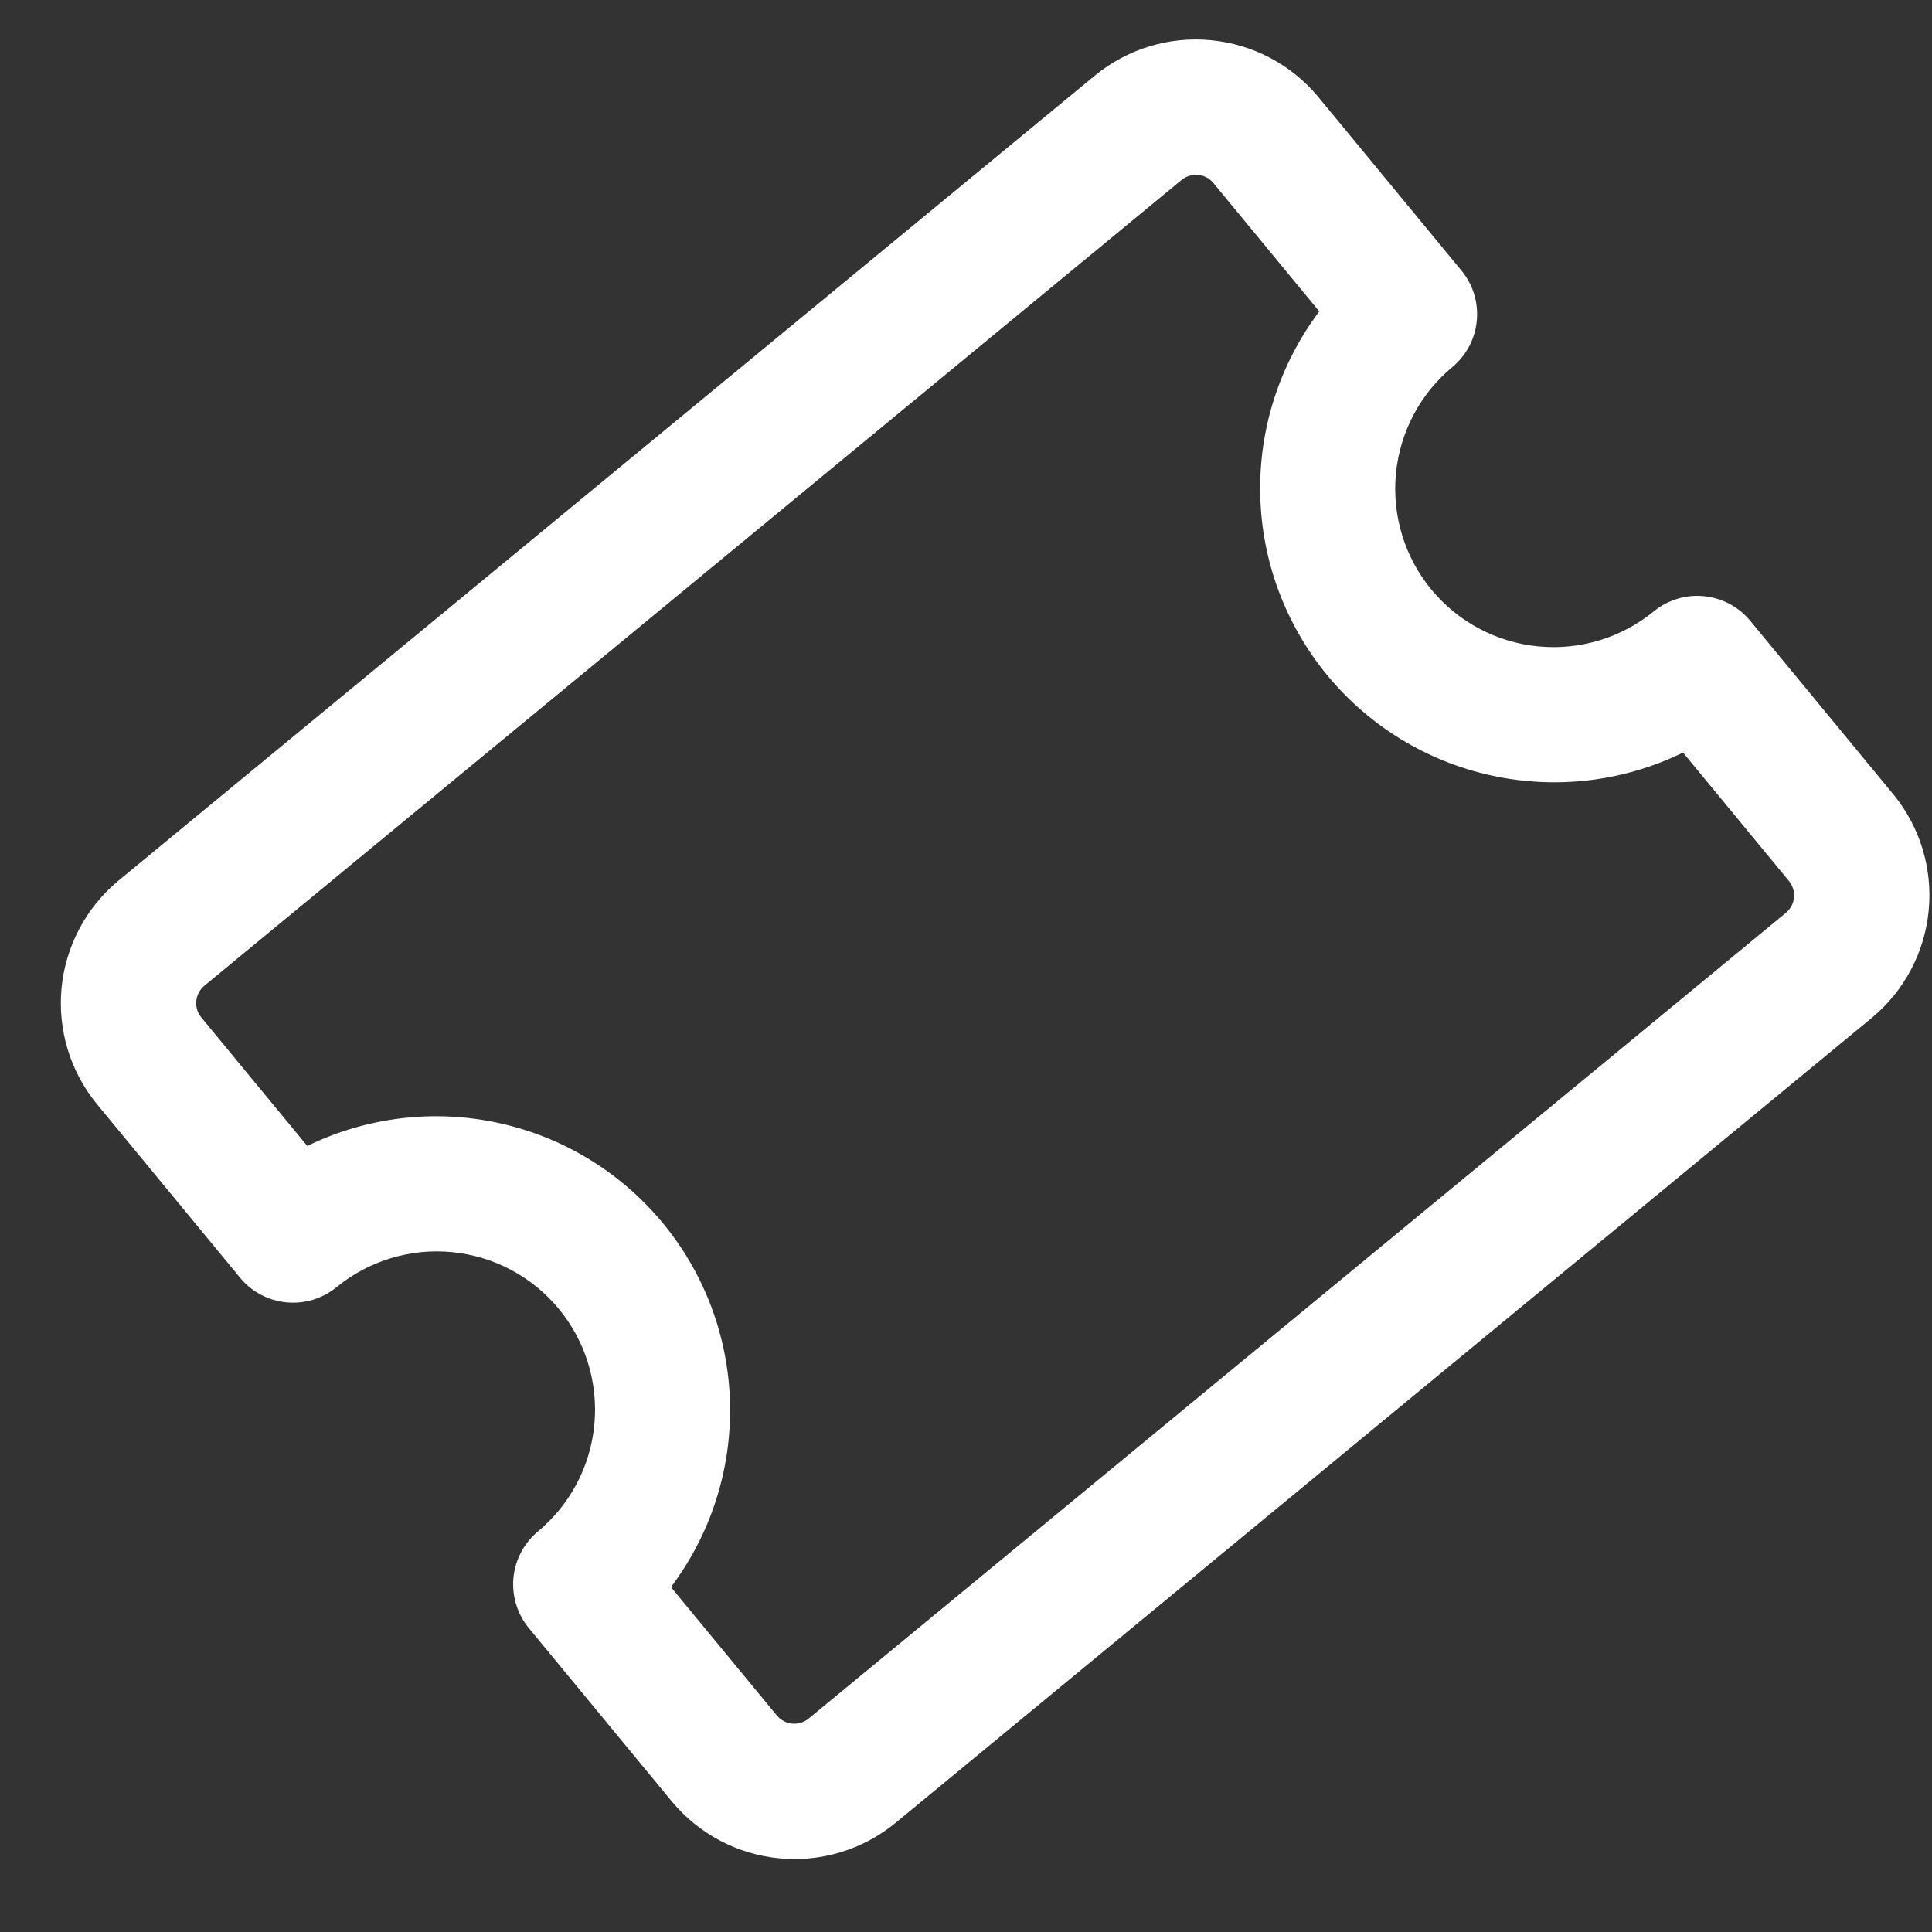 <svg width="21" height="21" viewBox="0 0 21 21" fill="none" xmlns="http://www.w3.org/2000/svg">
<rect x="0" y="0" width="21" height="21" fill="#333333" stroke="none"/>
<path d="M9.729 19.818L20.35 11.06C20.7 10.768 20.921 10.35 20.964 9.897C21.008 9.443 20.871 8.991 20.583 8.638L19.019 6.741C18.893 6.592 18.714 6.499 18.52 6.48C18.326 6.461 18.133 6.519 17.981 6.641C17.629 6.931 17.176 7.07 16.721 7.026C16.267 6.983 15.849 6.76 15.558 6.408C15.268 6.056 15.13 5.603 15.173 5.149C15.217 4.694 15.439 4.276 15.791 3.986C15.94 3.86 16.034 3.681 16.052 3.487C16.071 3.293 16.013 3.099 15.891 2.948L14.327 1.051C14.035 0.701 13.617 0.48 13.164 0.437C12.71 0.393 12.258 0.53 11.905 0.818L1.283 9.576C0.934 9.868 0.713 10.286 0.669 10.739C0.626 11.193 0.763 11.645 1.051 11.998L2.615 13.895C2.74 14.044 2.919 14.137 3.113 14.156C3.307 14.175 3.501 14.117 3.653 13.995C4.005 13.705 4.458 13.566 4.912 13.61C5.366 13.653 5.785 13.876 6.075 14.228C6.365 14.58 6.504 15.033 6.46 15.487C6.417 15.942 6.194 16.36 5.842 16.65C5.694 16.776 5.6 16.955 5.581 17.149C5.563 17.343 5.62 17.537 5.742 17.689L7.306 19.585C7.598 19.935 8.016 20.156 8.47 20.199C8.923 20.243 9.376 20.106 9.729 19.818ZM18.294 8.18L19.445 9.576C19.486 9.626 19.506 9.691 19.5 9.756C19.494 9.821 19.462 9.881 19.412 9.922L8.79 18.68C8.74 18.721 8.675 18.741 8.61 18.735C8.546 18.729 8.486 18.697 8.444 18.647L7.293 17.251C7.725 16.677 7.951 15.976 7.935 15.258C7.919 14.54 7.662 13.849 7.206 13.296C6.749 12.742 6.12 12.358 5.418 12.206C4.717 12.053 3.985 12.142 3.34 12.456L2.189 11.06C2.147 11.01 2.127 10.945 2.134 10.88C2.14 10.815 2.172 10.756 2.222 10.714L12.843 1.956C12.893 1.915 12.958 1.895 13.023 1.901C13.088 1.907 13.148 1.939 13.189 1.989L14.34 3.385C13.909 3.959 13.682 4.661 13.698 5.378C13.714 6.096 13.971 6.787 14.428 7.341C14.884 7.894 15.514 8.278 16.215 8.43C16.917 8.583 17.649 8.495 18.294 8.18Z" fill="white"/>
</svg>
